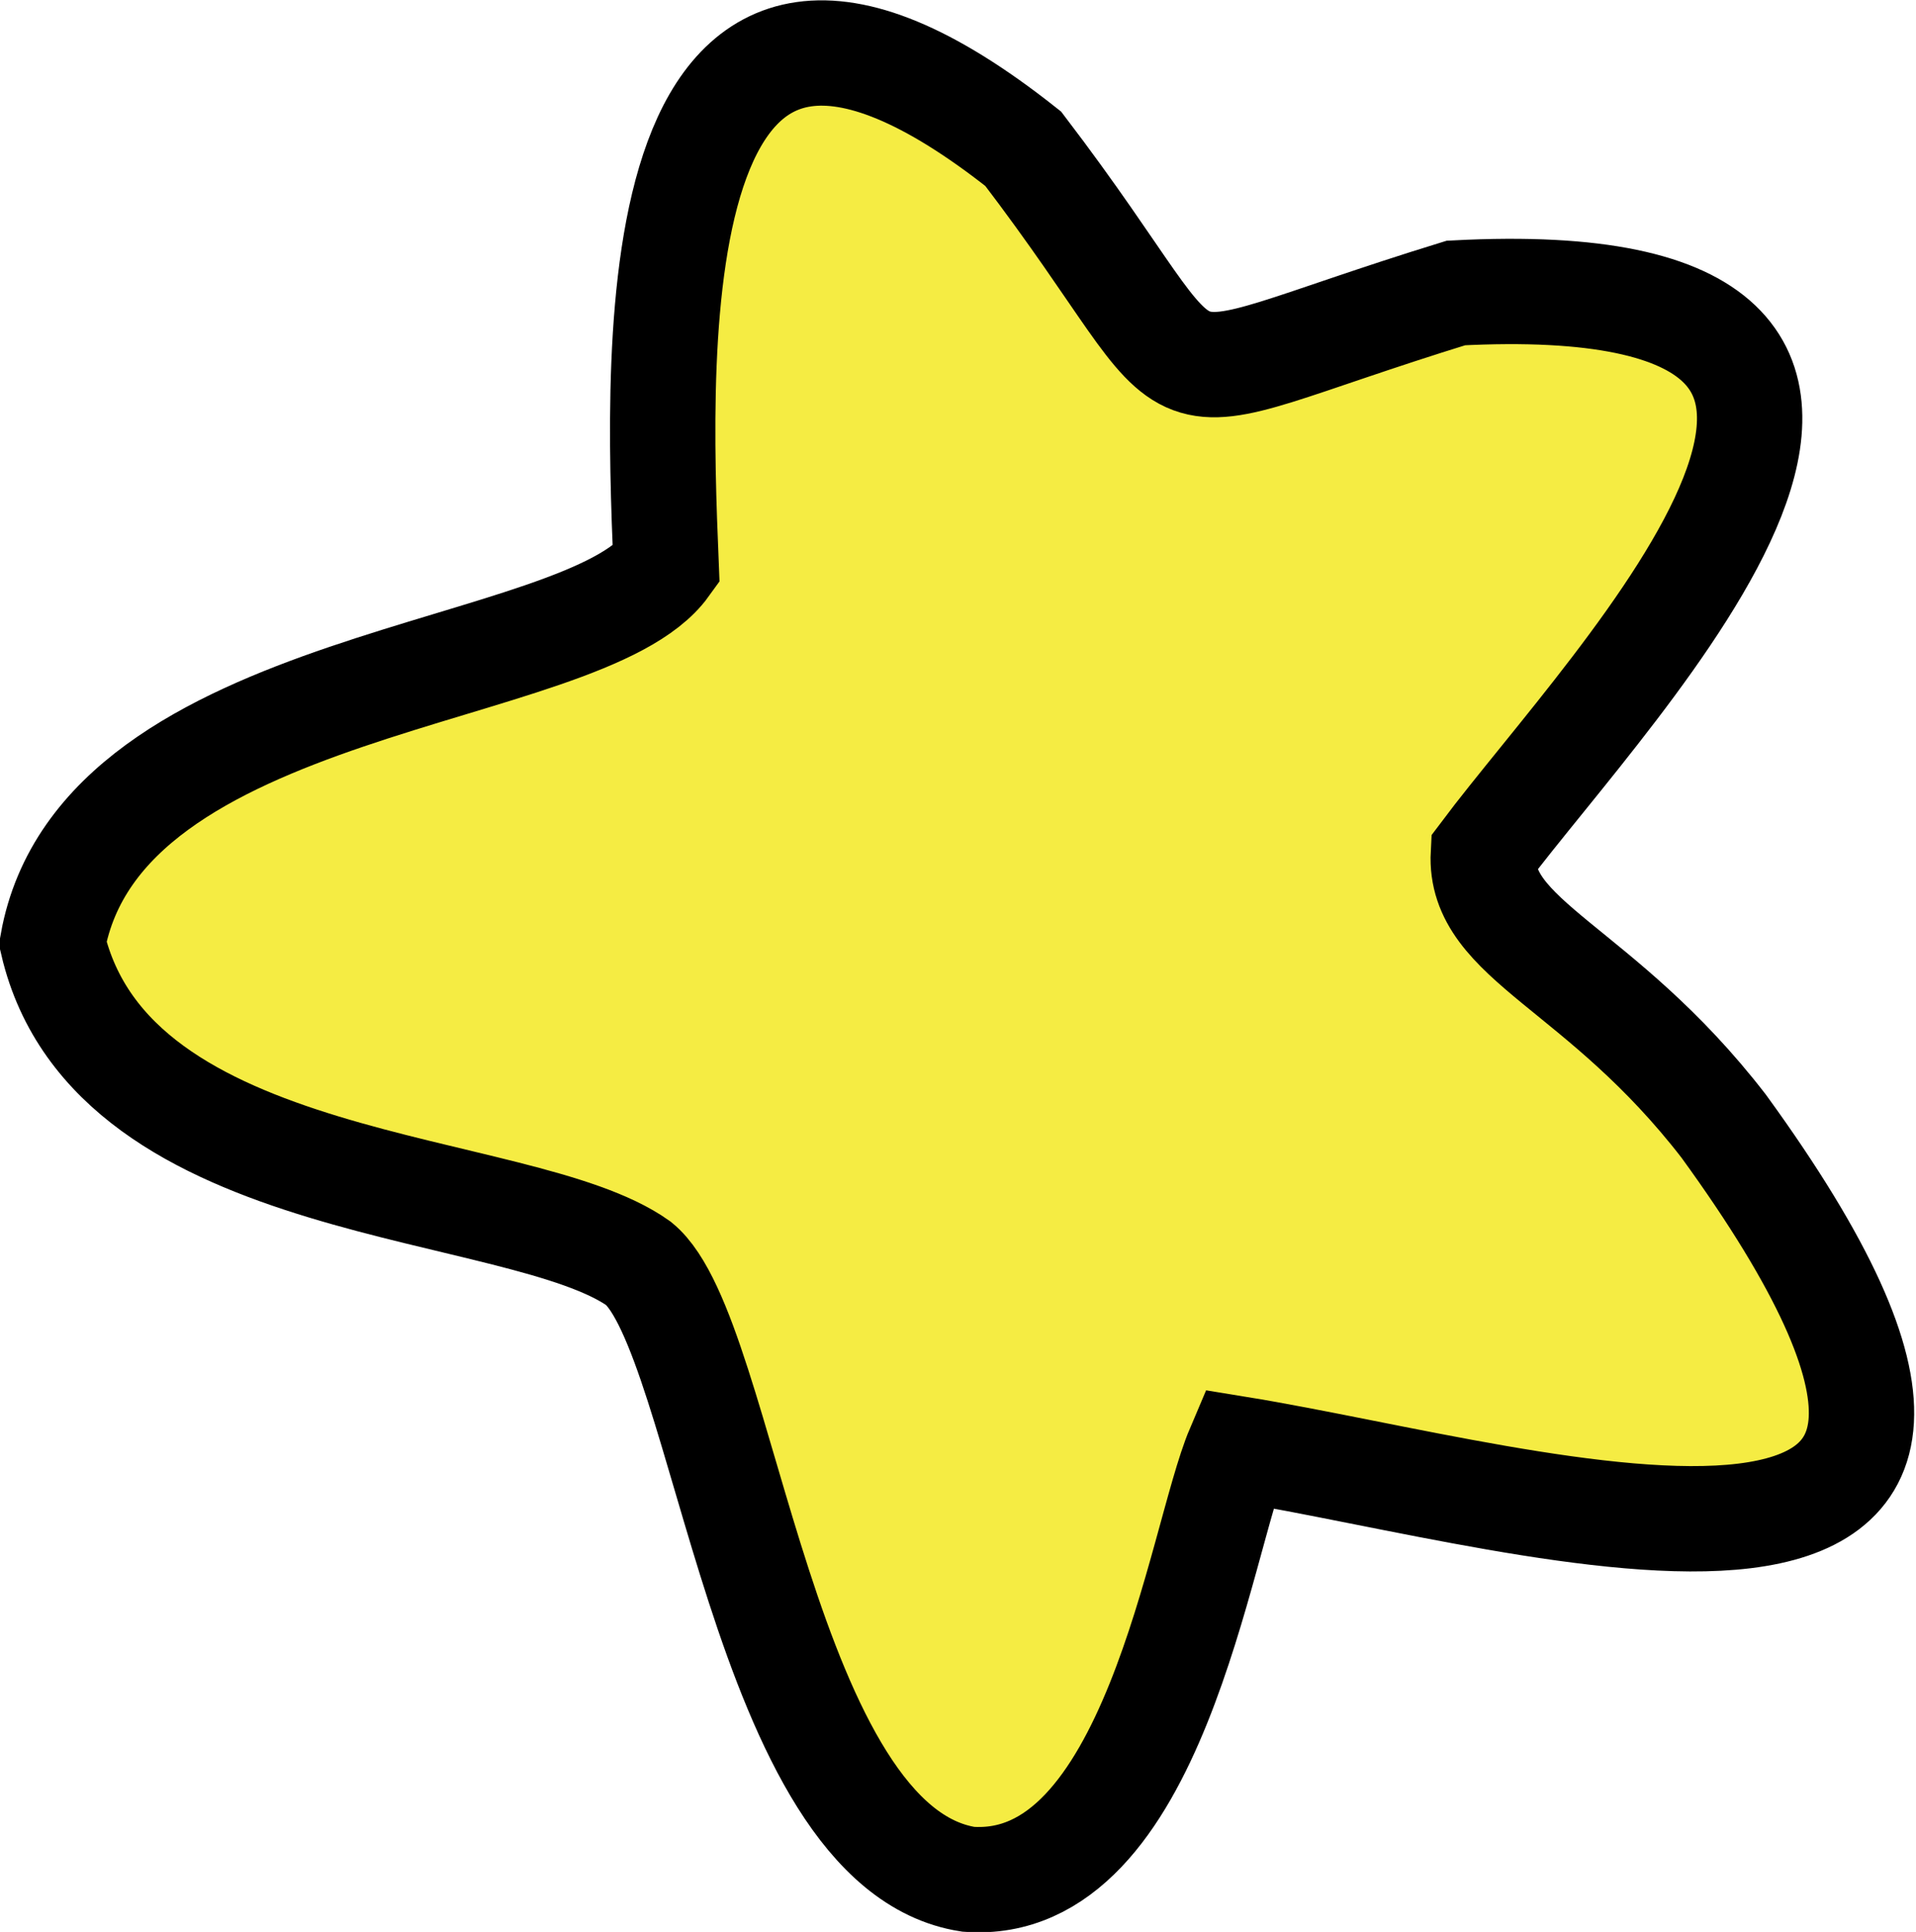 <?xml version="1.0" encoding="utf-8"?>
<!-- Generator: Adobe Illustrator 27.7.0, SVG Export Plug-In . SVG Version: 6.00 Build 0)  -->
<svg version="1.1" id="Layer_1" xmlns="http://www.w3.org/2000/svg" xmlns:xlink="http://www.w3.org/1999/xlink" x="0px" y="0px"
	 viewBox="0 0 83.7 84.4" style="enable-background:new 0 0 83.7 84.4;" xml:space="preserve">
<style type="text/css">
	.st0{fill:#F5EC43;stroke:#000000;stroke-width:4.602;stroke-miterlimit:10;}
</style>
<path class="st0" d="M27.9,55.2c-5.2-3.7-23-2.9-25.6-14c2.1-11.7,23.2-11.5,26.8-16.5C28.7,15,27.9-6.8,44.7,6.5
	c9,11.8,4.3,10.8,18.9,6.3c24.9-1.3,6.9,16.9,1.2,24.5c-0.2,3.8,5.1,4.9,10.5,11.9C93.1,73.7,67,65.4,54.1,63.3
	c-1.7,4-3.7,19.4-11.8,18.8C33.3,80.7,31.7,58.3,27.9,55.2z"/>
</svg>
